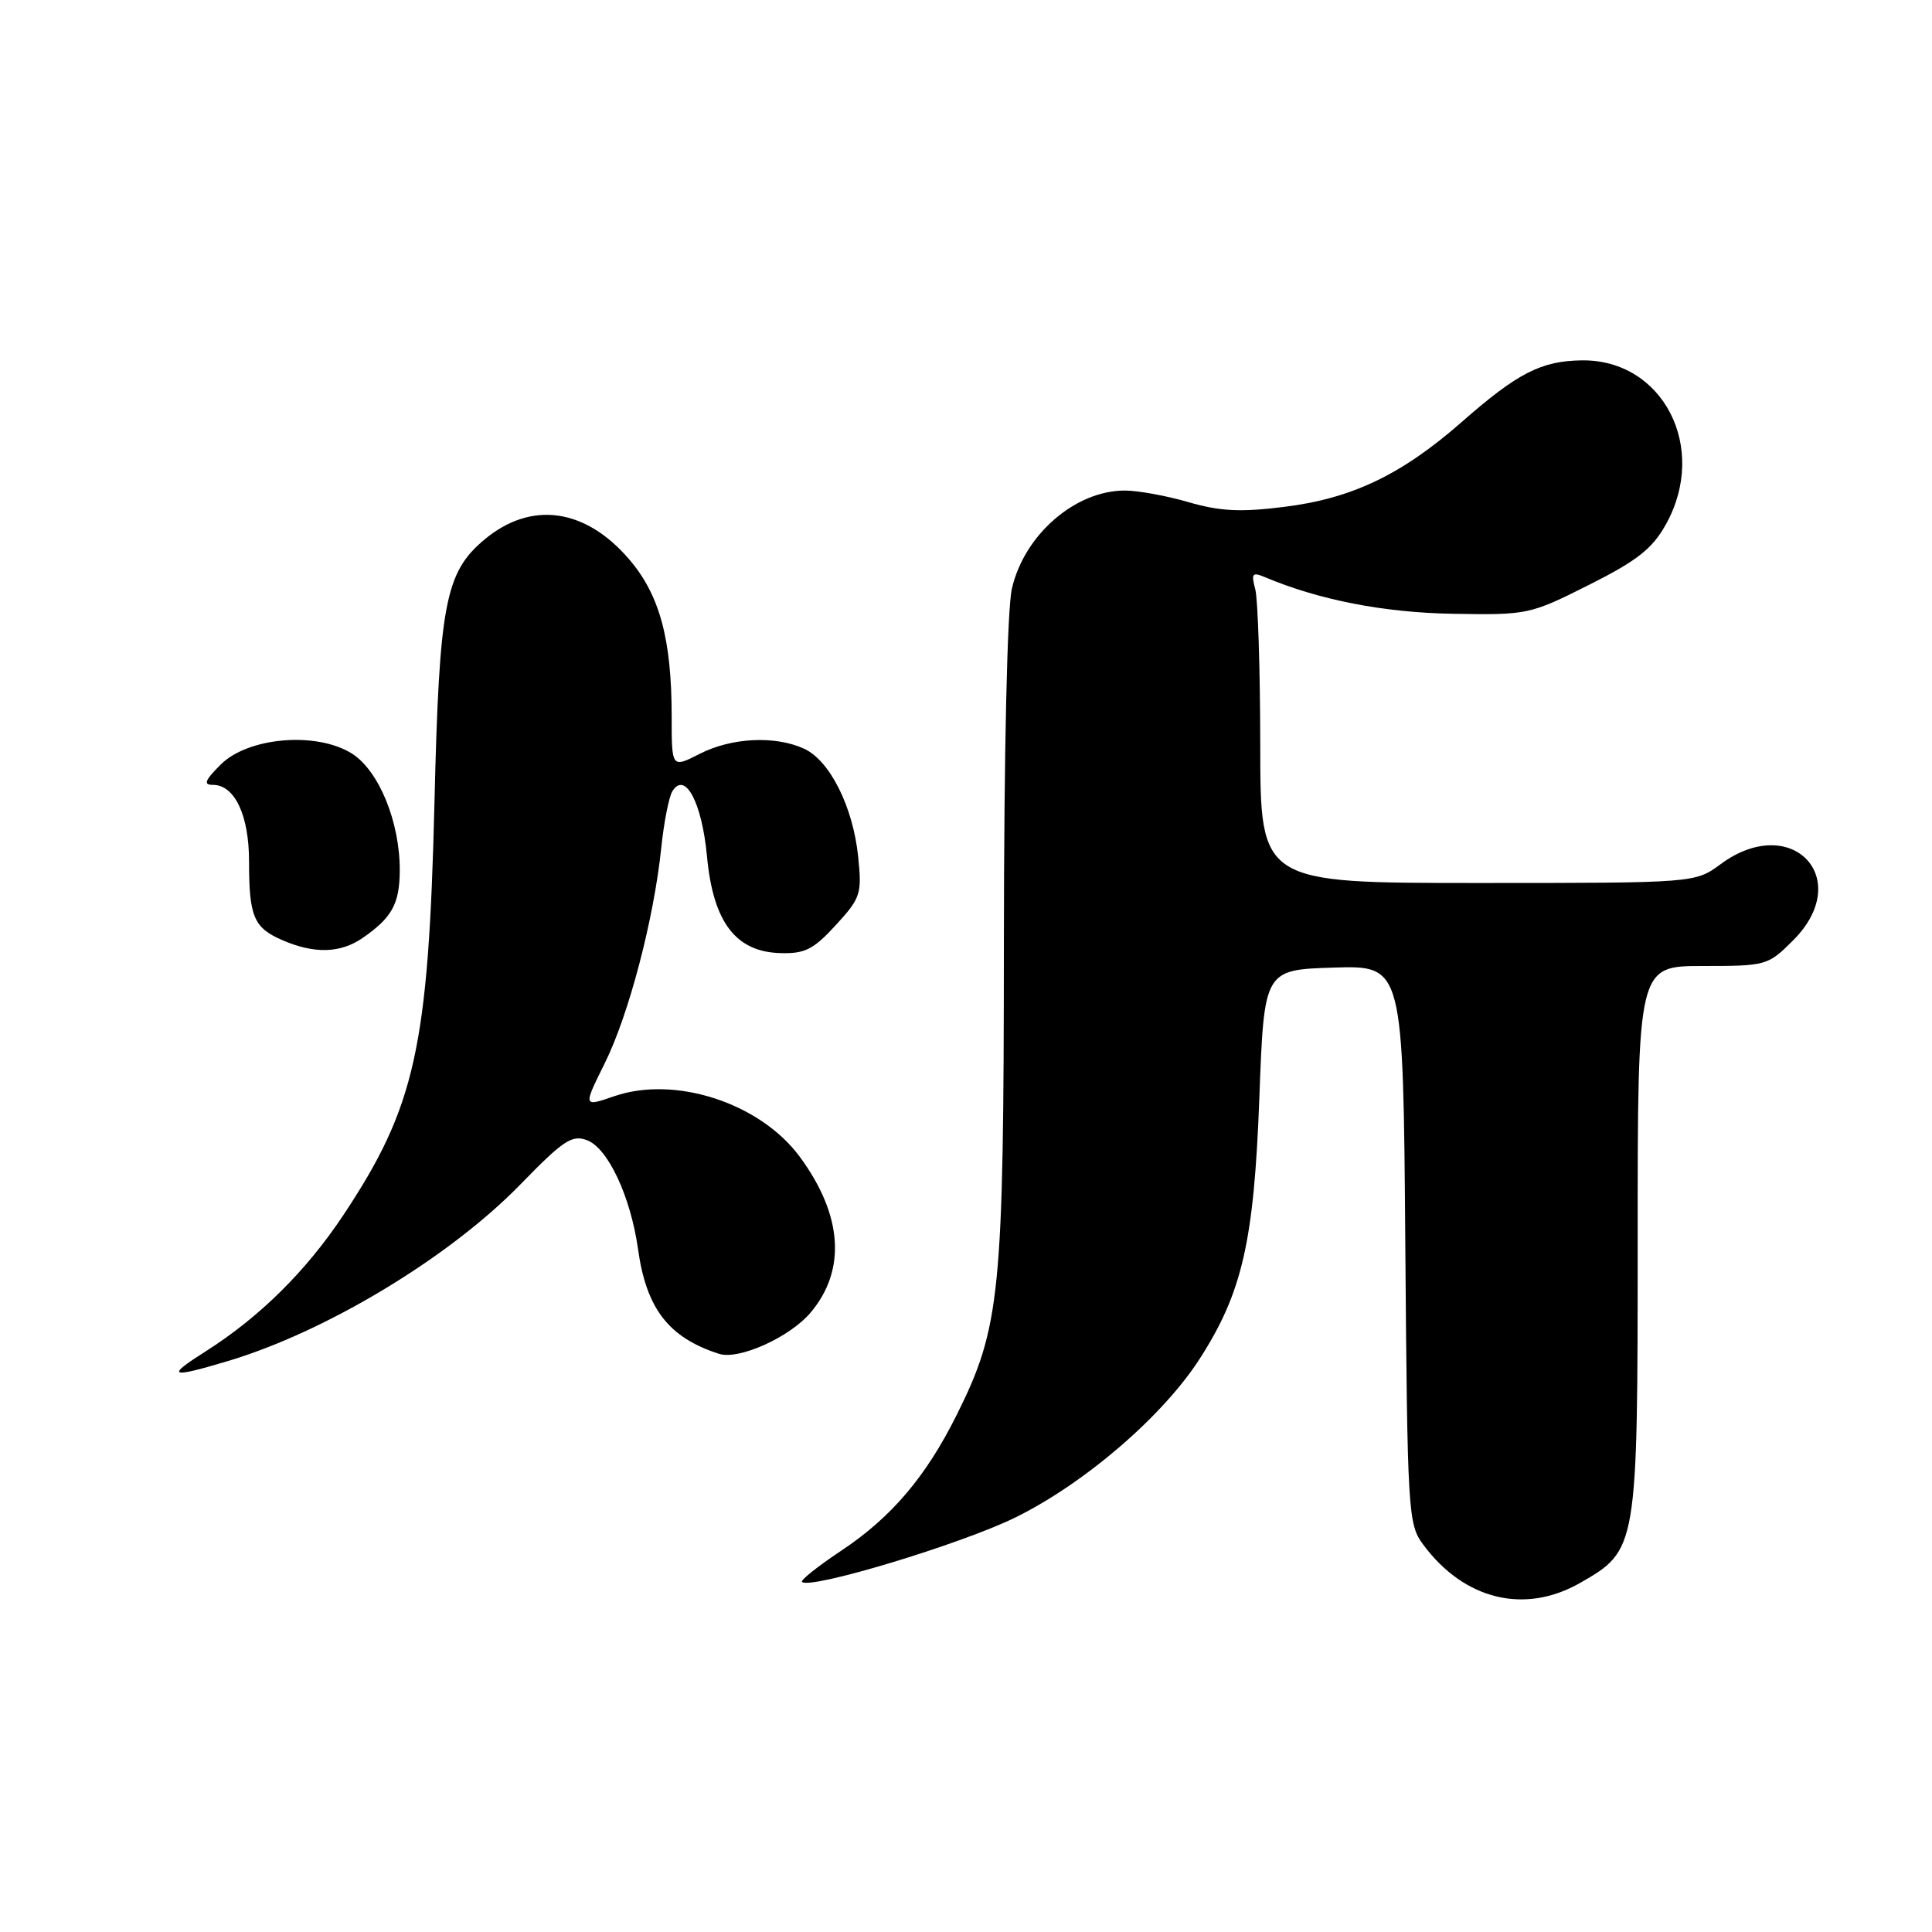 <?xml version="1.0" encoding="UTF-8" standalone="no"?>
<!DOCTYPE svg PUBLIC "-//W3C//DTD SVG 1.1//EN" "http://www.w3.org/Graphics/SVG/1.1/DTD/svg11.dtd" >
<svg xmlns="http://www.w3.org/2000/svg" xmlns:xlink="http://www.w3.org/1999/xlink" version="1.1" viewBox="0 0 256 256">
 <g >
 <path fill="currentColor"
d=" M 209.40 209.73 C 216.97 205.39 217.00 205.20 217.00 164.27 C 217.00 128.00 217.00 128.00 225.60 128.00 C 234.05 128.00 234.26 127.94 237.60 124.60 C 245.79 116.41 237.39 107.57 228.00 114.50 C 224.61 117.00 224.61 117.00 195.81 117.00 C 167.00 117.00 167.00 117.00 166.99 98.75 C 166.98 88.71 166.68 79.41 166.33 78.08 C 165.77 75.99 165.94 75.77 167.59 76.47 C 174.81 79.51 183.40 81.18 192.55 81.33 C 202.42 81.50 202.73 81.43 210.55 77.50 C 216.94 74.29 218.94 72.71 220.73 69.50 C 226.41 59.34 220.37 47.59 209.56 47.75 C 204.19 47.83 201.06 49.44 193.66 55.94 C 185.71 62.91 179.13 66.05 170.19 67.16 C 164.37 67.89 161.67 67.75 157.49 66.54 C 154.58 65.69 150.78 65.00 149.05 65.00 C 142.46 65.00 135.72 70.86 134.08 78.00 C 133.46 80.71 133.04 99.35 133.02 124.80 C 133.00 171.49 132.56 175.86 126.76 187.50 C 122.67 195.70 118.09 201.08 111.46 205.48 C 108.38 207.53 106.05 209.38 106.27 209.61 C 107.32 210.66 127.37 204.60 134.55 201.07 C 143.76 196.53 154.12 187.61 158.99 180.01 C 164.61 171.26 166.16 164.48 166.87 145.50 C 167.50 128.50 167.50 128.50 176.71 128.21 C 185.93 127.93 185.93 127.93 186.21 164.89 C 186.49 200.60 186.57 201.95 188.59 204.68 C 194.02 212.00 202.04 213.95 209.40 209.73 Z  M 30.06 180.39 C 43.17 176.50 59.56 166.61 69.00 156.90 C 74.67 151.07 75.80 150.33 77.80 151.09 C 80.57 152.15 83.56 158.56 84.54 165.50 C 85.64 173.42 88.61 177.25 95.28 179.39 C 97.91 180.23 104.66 177.19 107.42 173.91 C 112.16 168.28 111.65 161.00 105.99 153.30 C 100.74 146.16 89.46 142.47 81.37 145.26 C 77.26 146.68 77.26 146.68 80.13 140.89 C 83.32 134.47 86.64 121.79 87.62 112.35 C 87.97 108.97 88.63 105.60 89.09 104.85 C 90.78 102.12 93.01 106.32 93.68 113.47 C 94.49 122.18 97.48 126.13 103.40 126.29 C 106.64 126.39 107.79 125.81 110.75 122.58 C 114.05 118.98 114.22 118.44 113.71 113.50 C 113.03 106.90 109.95 100.75 106.53 99.20 C 102.69 97.45 96.94 97.73 92.71 99.89 C 89.00 101.78 89.00 101.78 89.00 94.94 C 89.00 84.72 87.42 78.84 83.38 74.13 C 77.54 67.30 70.33 66.33 64.15 71.53 C 58.99 75.87 58.20 80.03 57.57 106.31 C 56.78 138.79 55.05 146.63 45.48 161.03 C 40.56 168.43 34.41 174.51 27.30 179.03 C 21.95 182.42 22.43 182.66 30.06 180.39 Z  M 48.03 124.30 C 51.92 121.61 52.93 119.80 52.97 115.43 C 53.02 108.98 50.22 102.12 46.63 99.85 C 41.94 96.91 32.88 97.67 29.23 101.32 C 27.13 103.42 26.91 104.00 28.22 104.00 C 31.10 104.00 33.00 108.03 33.00 114.14 C 33.00 121.46 33.62 122.93 37.40 124.57 C 41.63 126.41 45.08 126.32 48.03 124.30 Z "/>
</g>
</svg>